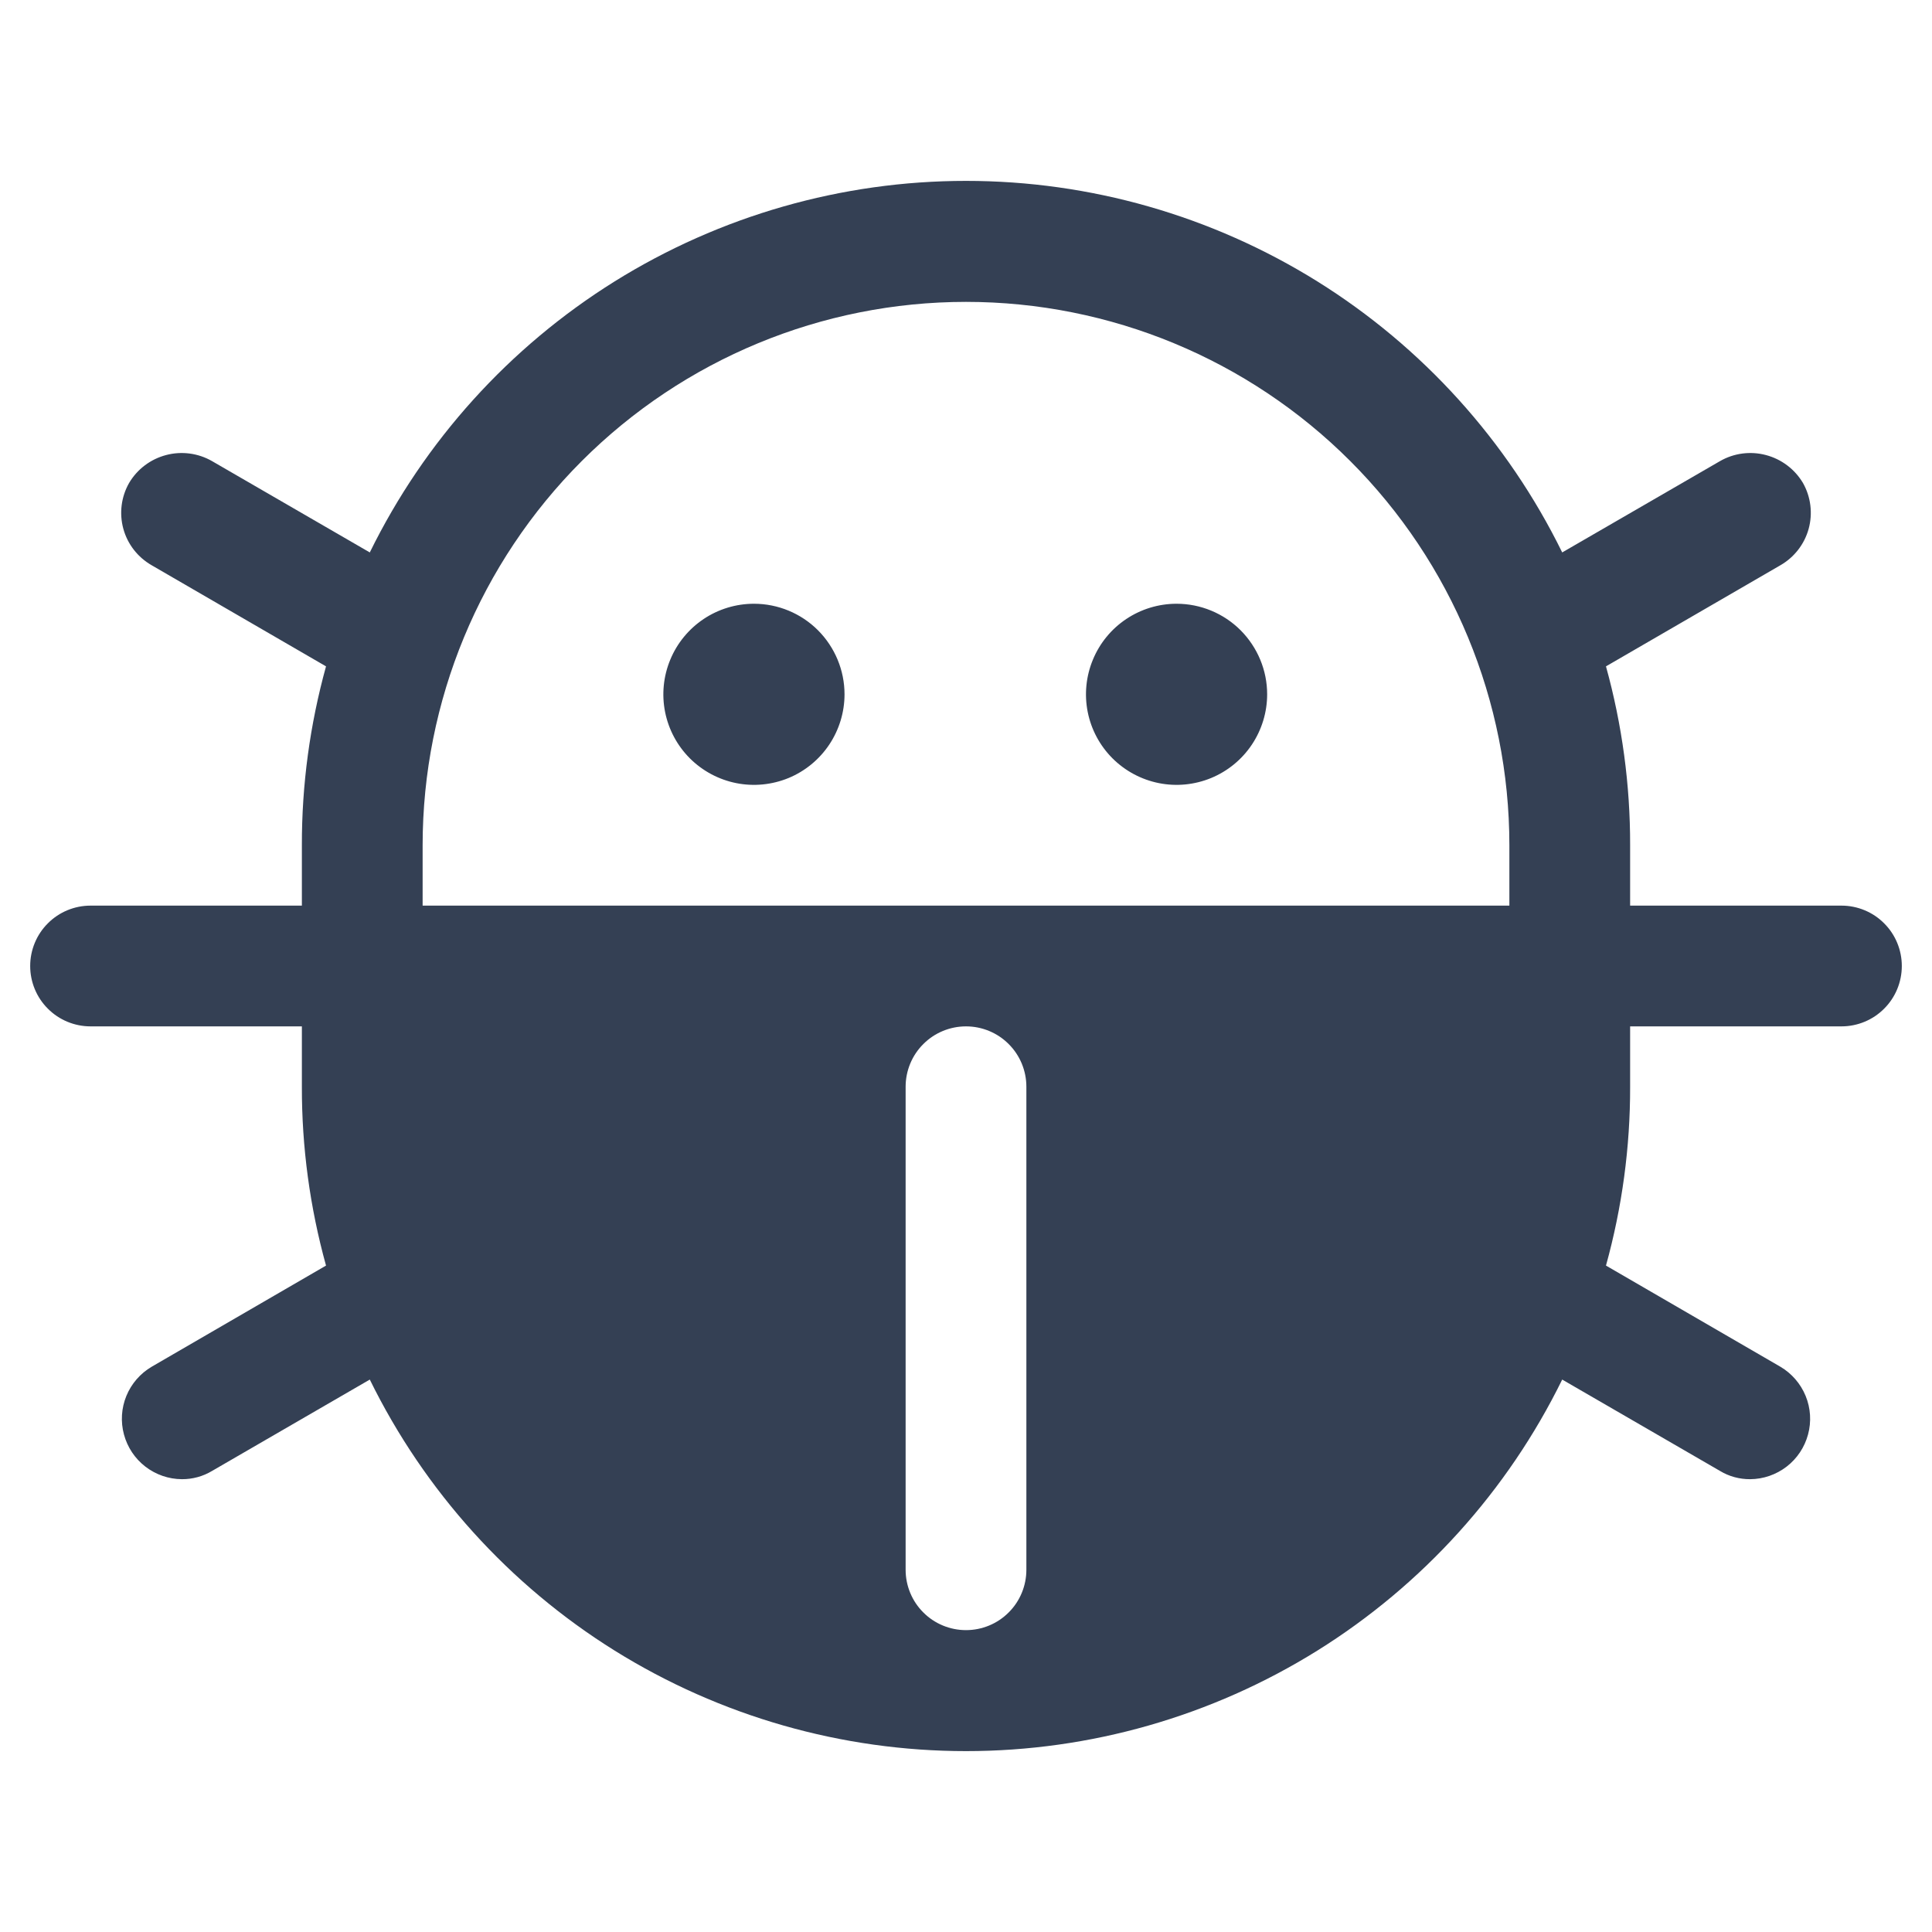 <svg width="32" height="32" viewBox="0 0 32 32" fill="none" xmlns="http://www.w3.org/2000/svg">
<path d="M20.988 11.5C20.988 11.797 20.899 12.087 20.735 12.333C20.57 12.58 20.336 12.772 20.061 12.886C19.787 12.999 19.486 13.029 19.195 12.971C18.904 12.913 18.637 12.77 18.427 12.561C18.217 12.351 18.074 12.084 18.016 11.793C17.958 11.502 17.988 11.2 18.102 10.926C18.215 10.652 18.407 10.418 18.654 10.253C18.901 10.088 19.191 10 19.488 10C19.885 10 20.267 10.158 20.548 10.439C20.829 10.721 20.988 11.102 20.988 11.5ZM12.488 10C12.191 10 11.901 10.088 11.654 10.253C11.408 10.418 11.215 10.652 11.102 10.926C10.988 11.2 10.958 11.502 11.016 11.793C11.074 12.084 11.217 12.351 11.427 12.561C11.637 12.77 11.904 12.913 12.195 12.971C12.486 13.029 12.787 12.999 13.062 12.886C13.336 12.772 13.57 12.58 13.735 12.333C13.899 12.087 13.988 11.797 13.988 11.5C13.988 11.102 13.829 10.721 13.548 10.439C13.267 10.158 12.885 10 12.488 10ZM31.5 16C31.5 16.265 31.395 16.52 31.207 16.707C31.02 16.895 30.765 17 30.5 17H27V18C27.002 19.001 26.867 19.998 26.6 20.962L29.488 22.637C29.676 22.748 29.824 22.918 29.907 23.121C29.99 23.323 30.004 23.548 29.947 23.759C29.89 23.971 29.766 24.158 29.592 24.292C29.419 24.425 29.206 24.499 28.988 24.5C28.811 24.501 28.638 24.454 28.488 24.363L25.875 22.85C24.969 24.696 23.563 26.252 21.818 27.34C20.072 28.427 18.057 29.004 16 29.004C13.943 29.004 11.928 28.427 10.182 27.34C8.437 26.252 7.031 24.696 6.125 22.85L3.513 24.363C3.362 24.454 3.189 24.501 3.013 24.5C2.793 24.499 2.581 24.425 2.408 24.292C2.234 24.158 2.11 23.971 2.053 23.759C1.996 23.548 2.01 23.323 2.093 23.121C2.176 22.918 2.324 22.748 2.513 22.637L5.4 20.962C5.133 19.998 4.998 19.001 5 18V17H1.5C1.235 17 0.98 16.895 0.793 16.707C0.605 16.52 0.5 16.265 0.5 16C0.5 15.735 0.605 15.48 0.793 15.293C0.98 15.105 1.235 15 1.5 15H5V14C4.998 12.999 5.133 12.002 5.4 11.037L2.513 9.363C2.282 9.231 2.113 9.014 2.043 8.759C1.973 8.503 2.007 8.23 2.138 8C2.273 7.771 2.493 7.605 2.751 7.537C3.008 7.469 3.282 7.505 3.513 7.638L6.125 9.15C7.031 7.304 8.437 5.748 10.182 4.66C11.928 3.573 13.943 2.996 16 2.996C18.057 2.996 20.072 3.573 21.818 4.66C23.563 5.748 24.969 7.304 25.875 9.15L28.488 7.638C28.718 7.505 28.992 7.469 29.249 7.537C29.507 7.605 29.727 7.771 29.863 8C29.993 8.23 30.027 8.503 29.957 8.759C29.887 9.014 29.718 9.231 29.488 9.363L26.6 11.037C26.867 12.002 27.002 12.999 27 14V15H30.5C30.765 15 31.02 15.105 31.207 15.293C31.395 15.48 31.5 15.735 31.5 16ZM17 18C17 17.735 16.895 17.48 16.707 17.293C16.52 17.105 16.265 17 16 17C15.735 17 15.48 17.105 15.293 17.293C15.105 17.48 15 17.735 15 18V26C15 26.265 15.105 26.52 15.293 26.707C15.48 26.895 15.735 27 16 27C16.265 27 16.52 26.895 16.707 26.707C16.895 26.52 17 26.265 17 26V18ZM25 14C25 11.613 24.052 9.324 22.364 7.636C20.676 5.948 18.387 5 16 5C13.613 5 11.324 5.948 9.636 7.636C7.948 9.324 7 11.613 7 14V15H25V14Z" fill="#344054"/>
</svg>
